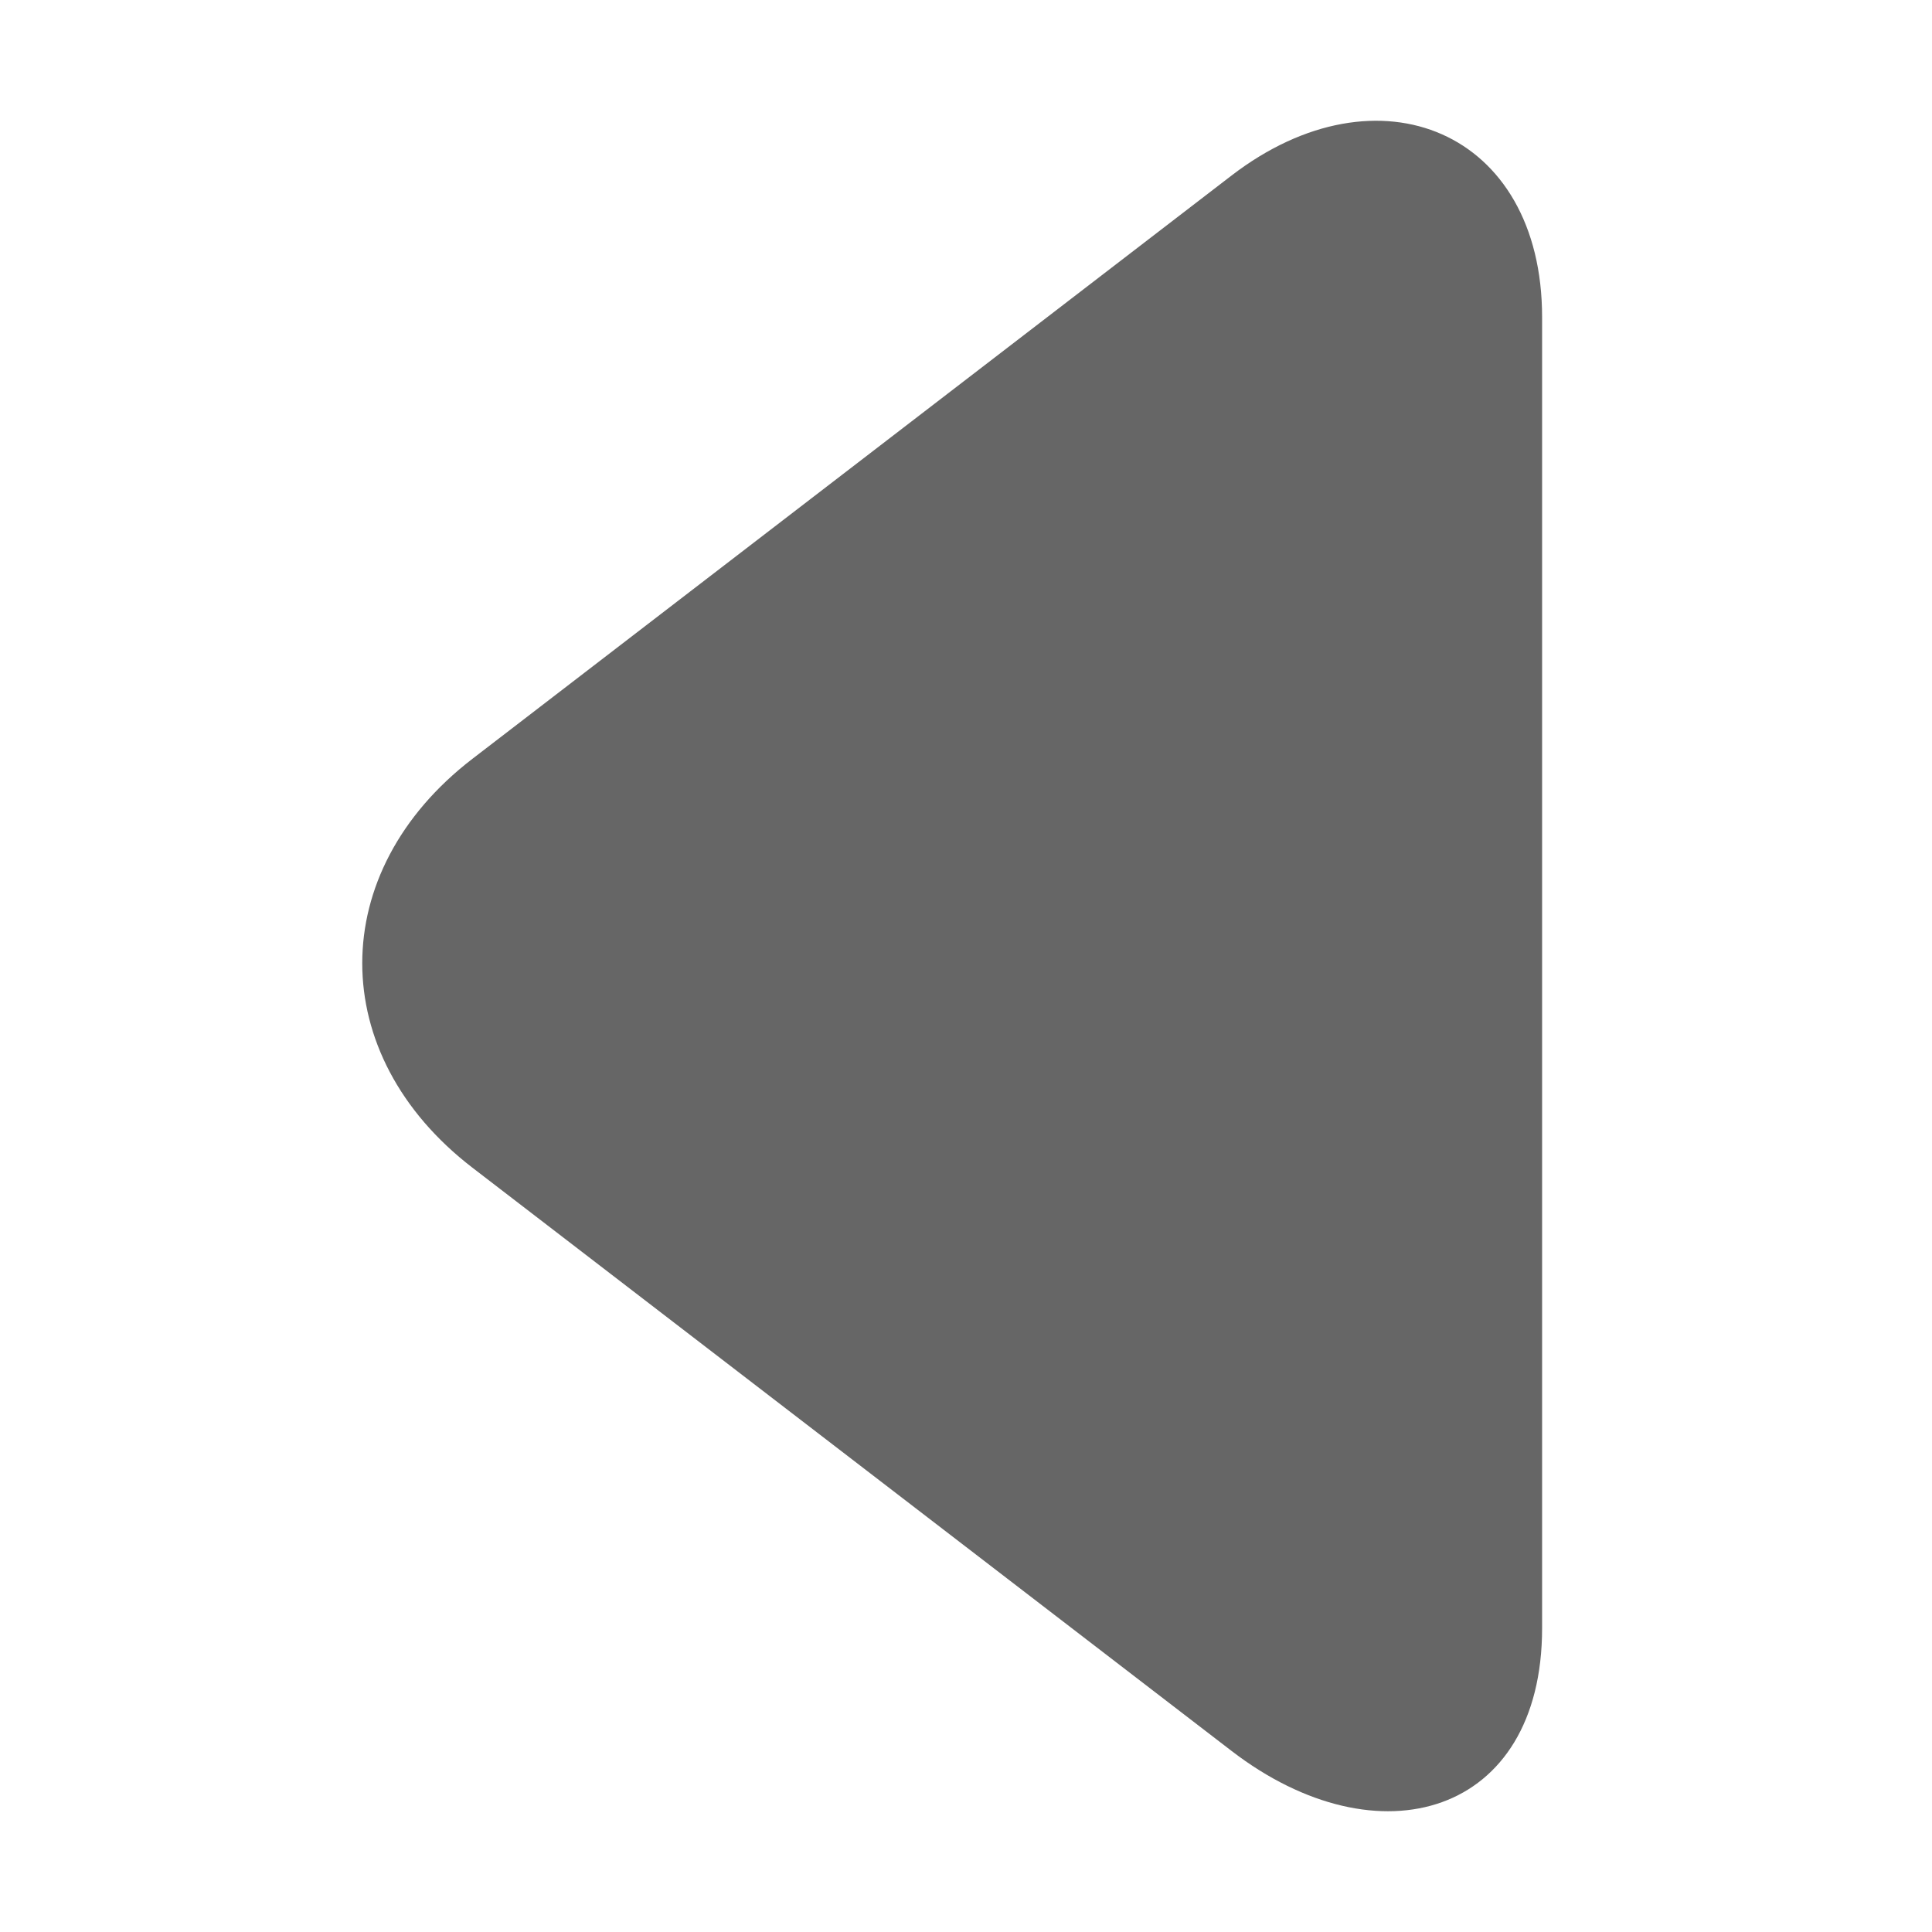 <!--?xml version="1.0" encoding="UTF-8"?-->
<svg width="32px" height="32px" viewBox="0 0 32 32" version="1.1" xmlns="http://www.w3.org/2000/svg" xmlns:xlink="http://www.w3.org/1999/xlink">
    <title>1021.left</title>
    <g id="1021.left" stroke="none" stroke-width="1" fill="none" fill-rule="evenodd">
        <g id="编组" transform="translate(6, 2)" fill="#000000" fill-rule="nonzero">
            <path d="M1.824,10.569 C-0.608,12.439 -0.608,15.469 1.824,17.34 L14.4,27.002 C16.832,28.87 19.542,28.072 19.542,24.968 L19.542,3.253 C19.542,0.173 16.832,-0.961 14.4,0.906 L1.824,10.569 Z" id="路径" fill="#666666"></path>
        </g>
    </g>
</svg>